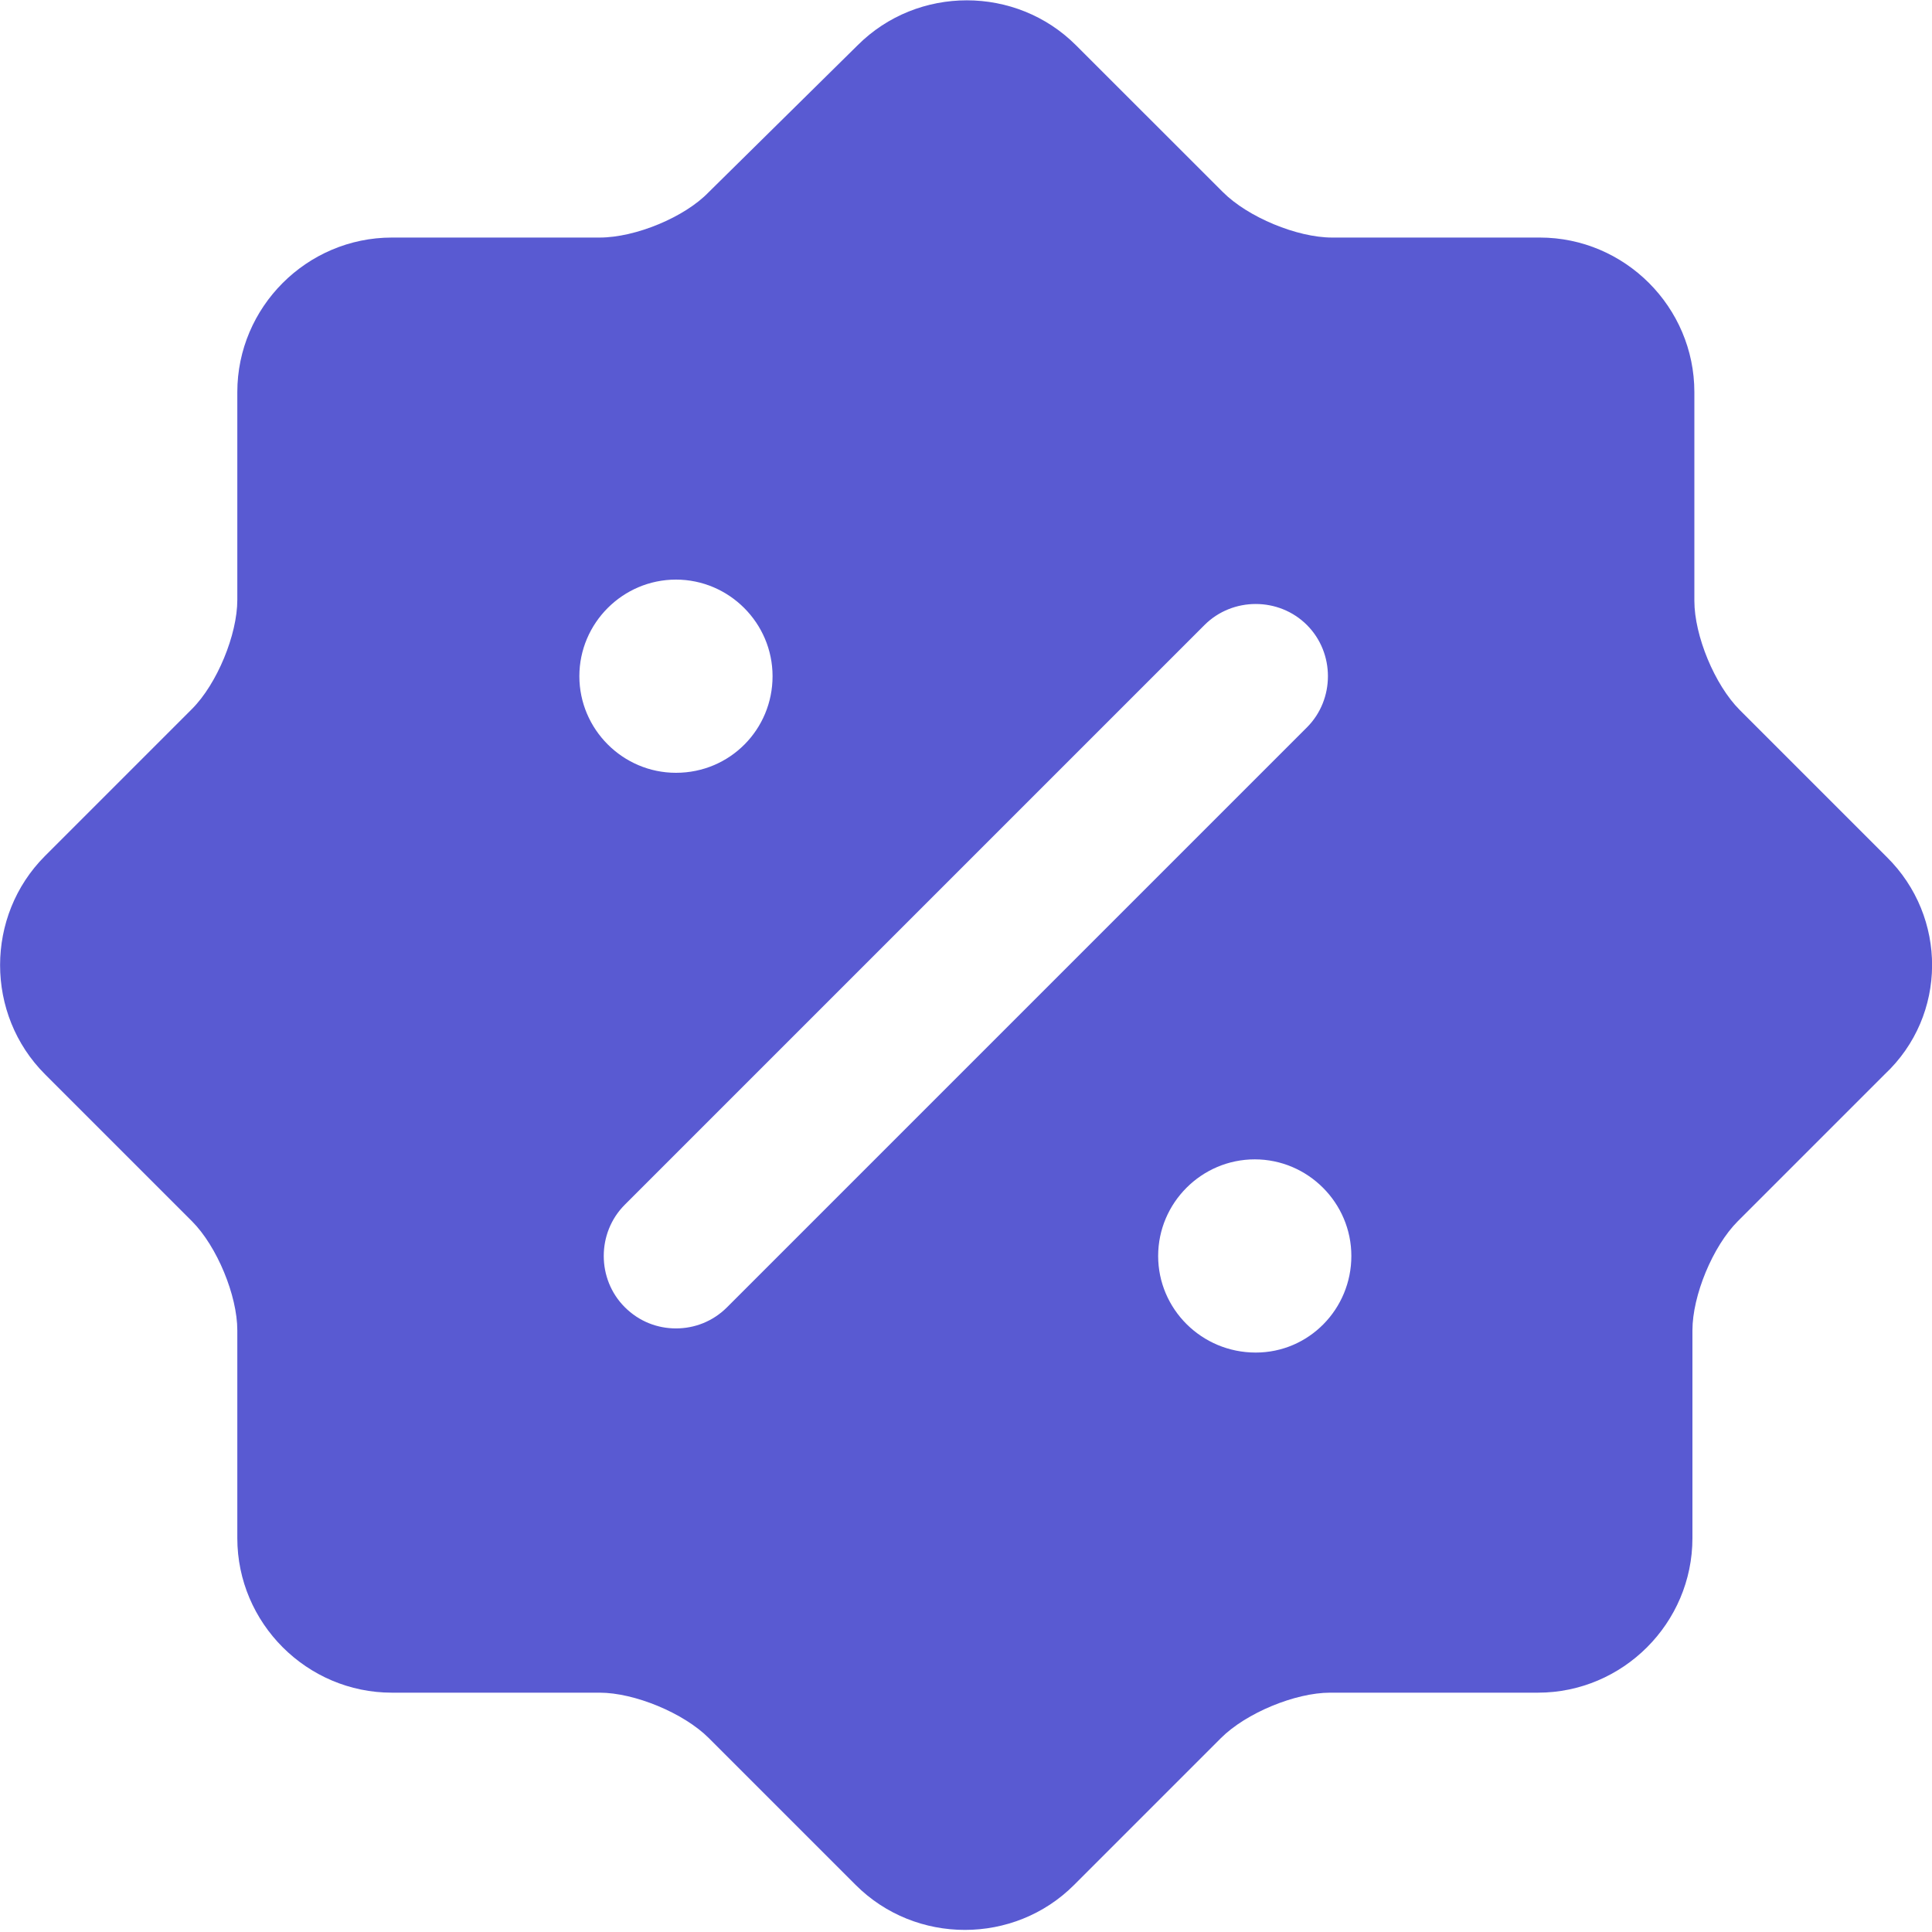 <svg width="24" height="24" viewBox="0 0 24 24" fill="none" xmlns="http://www.w3.org/2000/svg">
<path d="M23.437 10.645L21.612 8.82C21.3 8.508 21.048 7.896 21.048 7.464V4.871C21.048 3.815 20.184 2.951 19.128 2.951H16.547C16.115 2.951 15.503 2.699 15.191 2.386L13.366 0.562C12.622 -0.182 11.398 -0.182 10.654 0.562L8.805 2.386C8.505 2.699 7.893 2.951 7.449 2.951H4.868C3.812 2.951 2.948 3.815 2.948 4.871V7.452C2.948 7.884 2.696 8.496 2.384 8.808L0.559 10.633C-0.185 11.377 -0.185 12.601 0.559 13.345L2.384 15.17C2.696 15.482 2.948 16.094 2.948 16.526V19.107C2.948 20.163 3.812 21.027 4.868 21.027H7.449C7.881 21.027 8.493 21.279 8.805 21.591L10.63 23.416C11.374 24.16 12.598 24.16 13.342 23.416L15.167 21.591C15.479 21.279 16.091 21.027 16.523 21.027H19.104C20.16 21.027 21.024 20.163 21.024 19.107V16.526C21.024 16.094 21.276 15.482 21.588 15.17L23.413 13.345C24.193 12.613 24.193 11.389 23.437 10.645ZM7.197 8.4C7.197 7.74 7.737 7.2 8.397 7.2C9.057 7.2 9.597 7.74 9.597 8.4C9.597 9.06 9.069 9.6 8.397 9.6C7.737 9.6 7.197 9.06 7.197 8.4ZM9.033 16.238C8.853 16.418 8.625 16.502 8.397 16.502C8.169 16.502 7.941 16.418 7.761 16.238C7.413 15.89 7.413 15.314 7.761 14.966L14.963 7.764C15.311 7.416 15.887 7.416 16.235 7.764C16.583 8.112 16.583 8.688 16.235 9.036L9.033 16.238ZM15.599 16.802C14.927 16.802 14.387 16.262 14.387 15.602C14.387 14.942 14.927 14.402 15.587 14.402C16.247 14.402 16.787 14.942 16.787 15.602C16.787 16.262 16.259 16.802 15.599 16.802Z" fill="#595AD2"/>
</svg>
